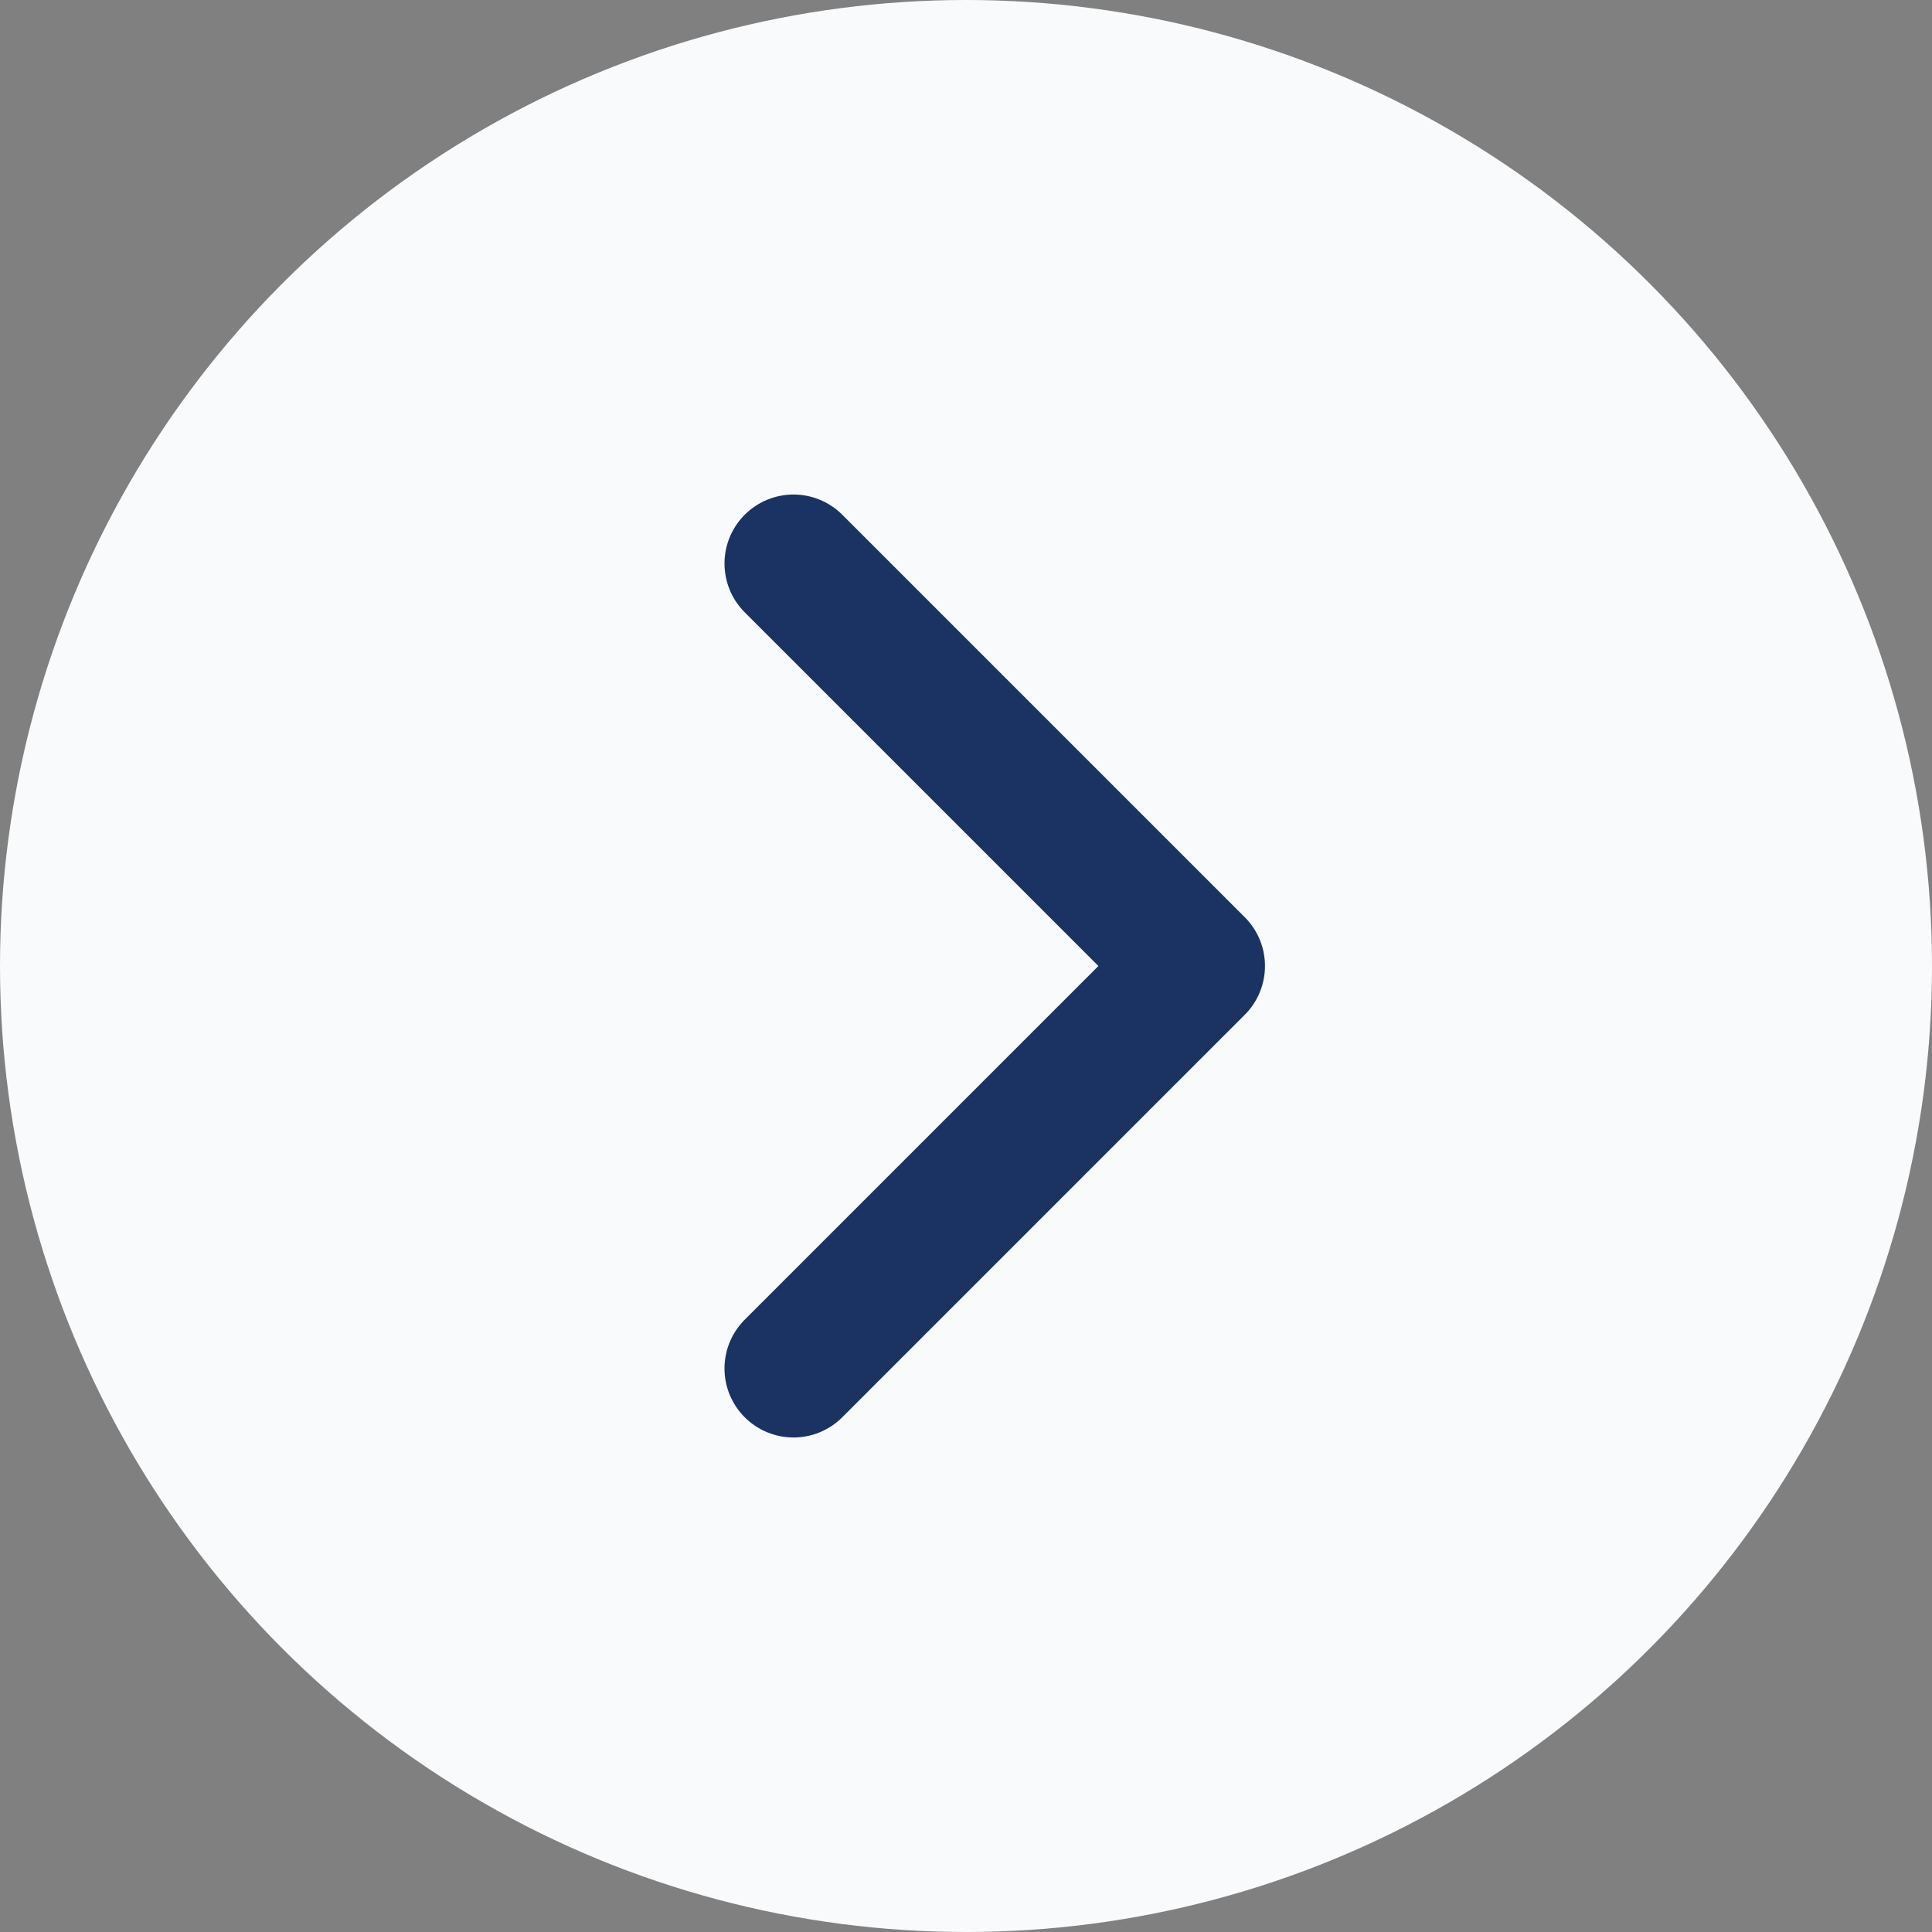 <svg width="28" height="28" viewBox="0 0 28 28" fill="none" xmlns="http://www.w3.org/2000/svg">
<rect x="0" y="0" width="28" height="28" fill="#808080" stroke="none"/>
<circle cx="14" cy="14" r="14" fill="#F8FAFC"/>
<path d="M11.5 8.167L17.333 14L11.5 19.833" stroke="#1B3363" stroke-width="2" stroke-linecap="round" stroke-linejoin="round"/>
</svg>
